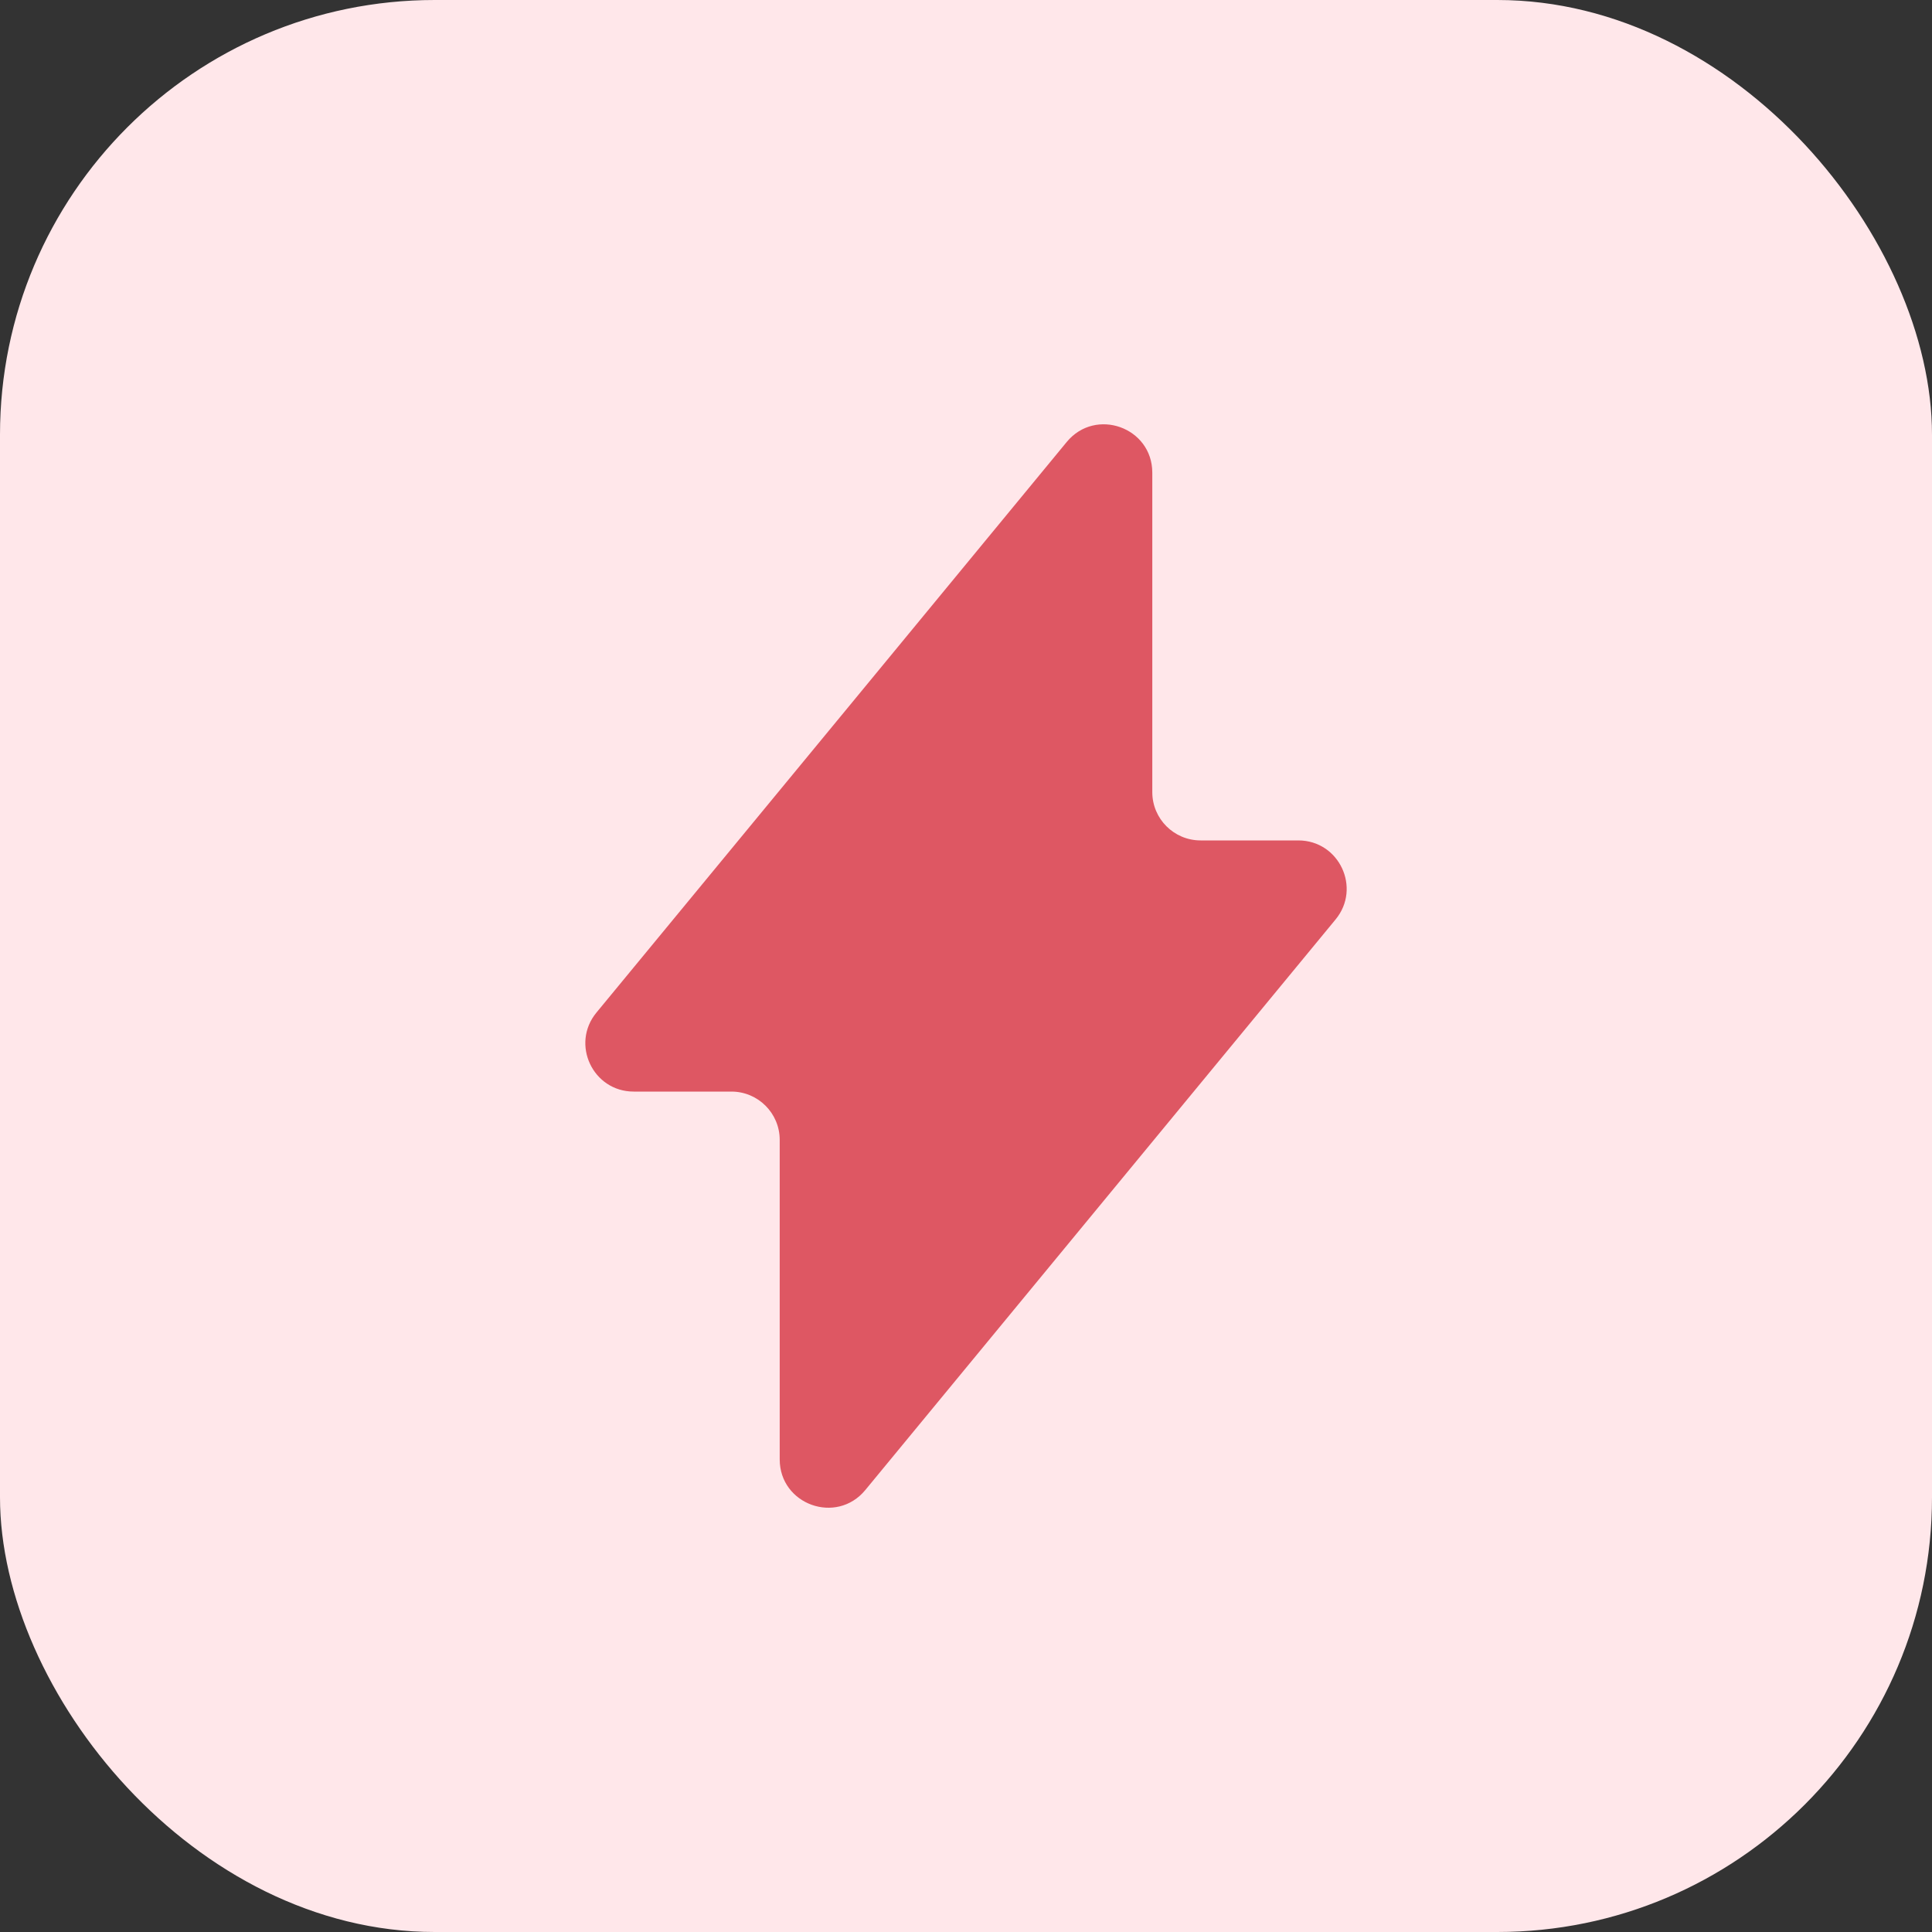 <svg width="40" height="40" viewBox="0 0 40 40" fill="none" xmlns="http://www.w3.org/2000/svg">
<rect x="0" y="0" width="40" height="40" fill="#333333" stroke="none"/>
<rect width="40" height="40" rx="9" fill="#FFE7EA"/>
<path d="M24.857 17.4C24.305 17.4 23.857 16.952 23.857 16.4V9.786C23.857 8.848 22.682 8.427 22.085 9.151L17.57 14.631L12.349 20.964C11.811 21.616 12.275 22.6 13.12 22.6H15.143C15.695 22.6 16.143 23.048 16.143 23.6V30.214C16.143 31.152 17.318 31.574 17.915 30.85L27.652 19.036C28.189 18.384 27.725 17.4 26.88 17.4H24.857Z" fill="#DE5763"/>
</svg>
